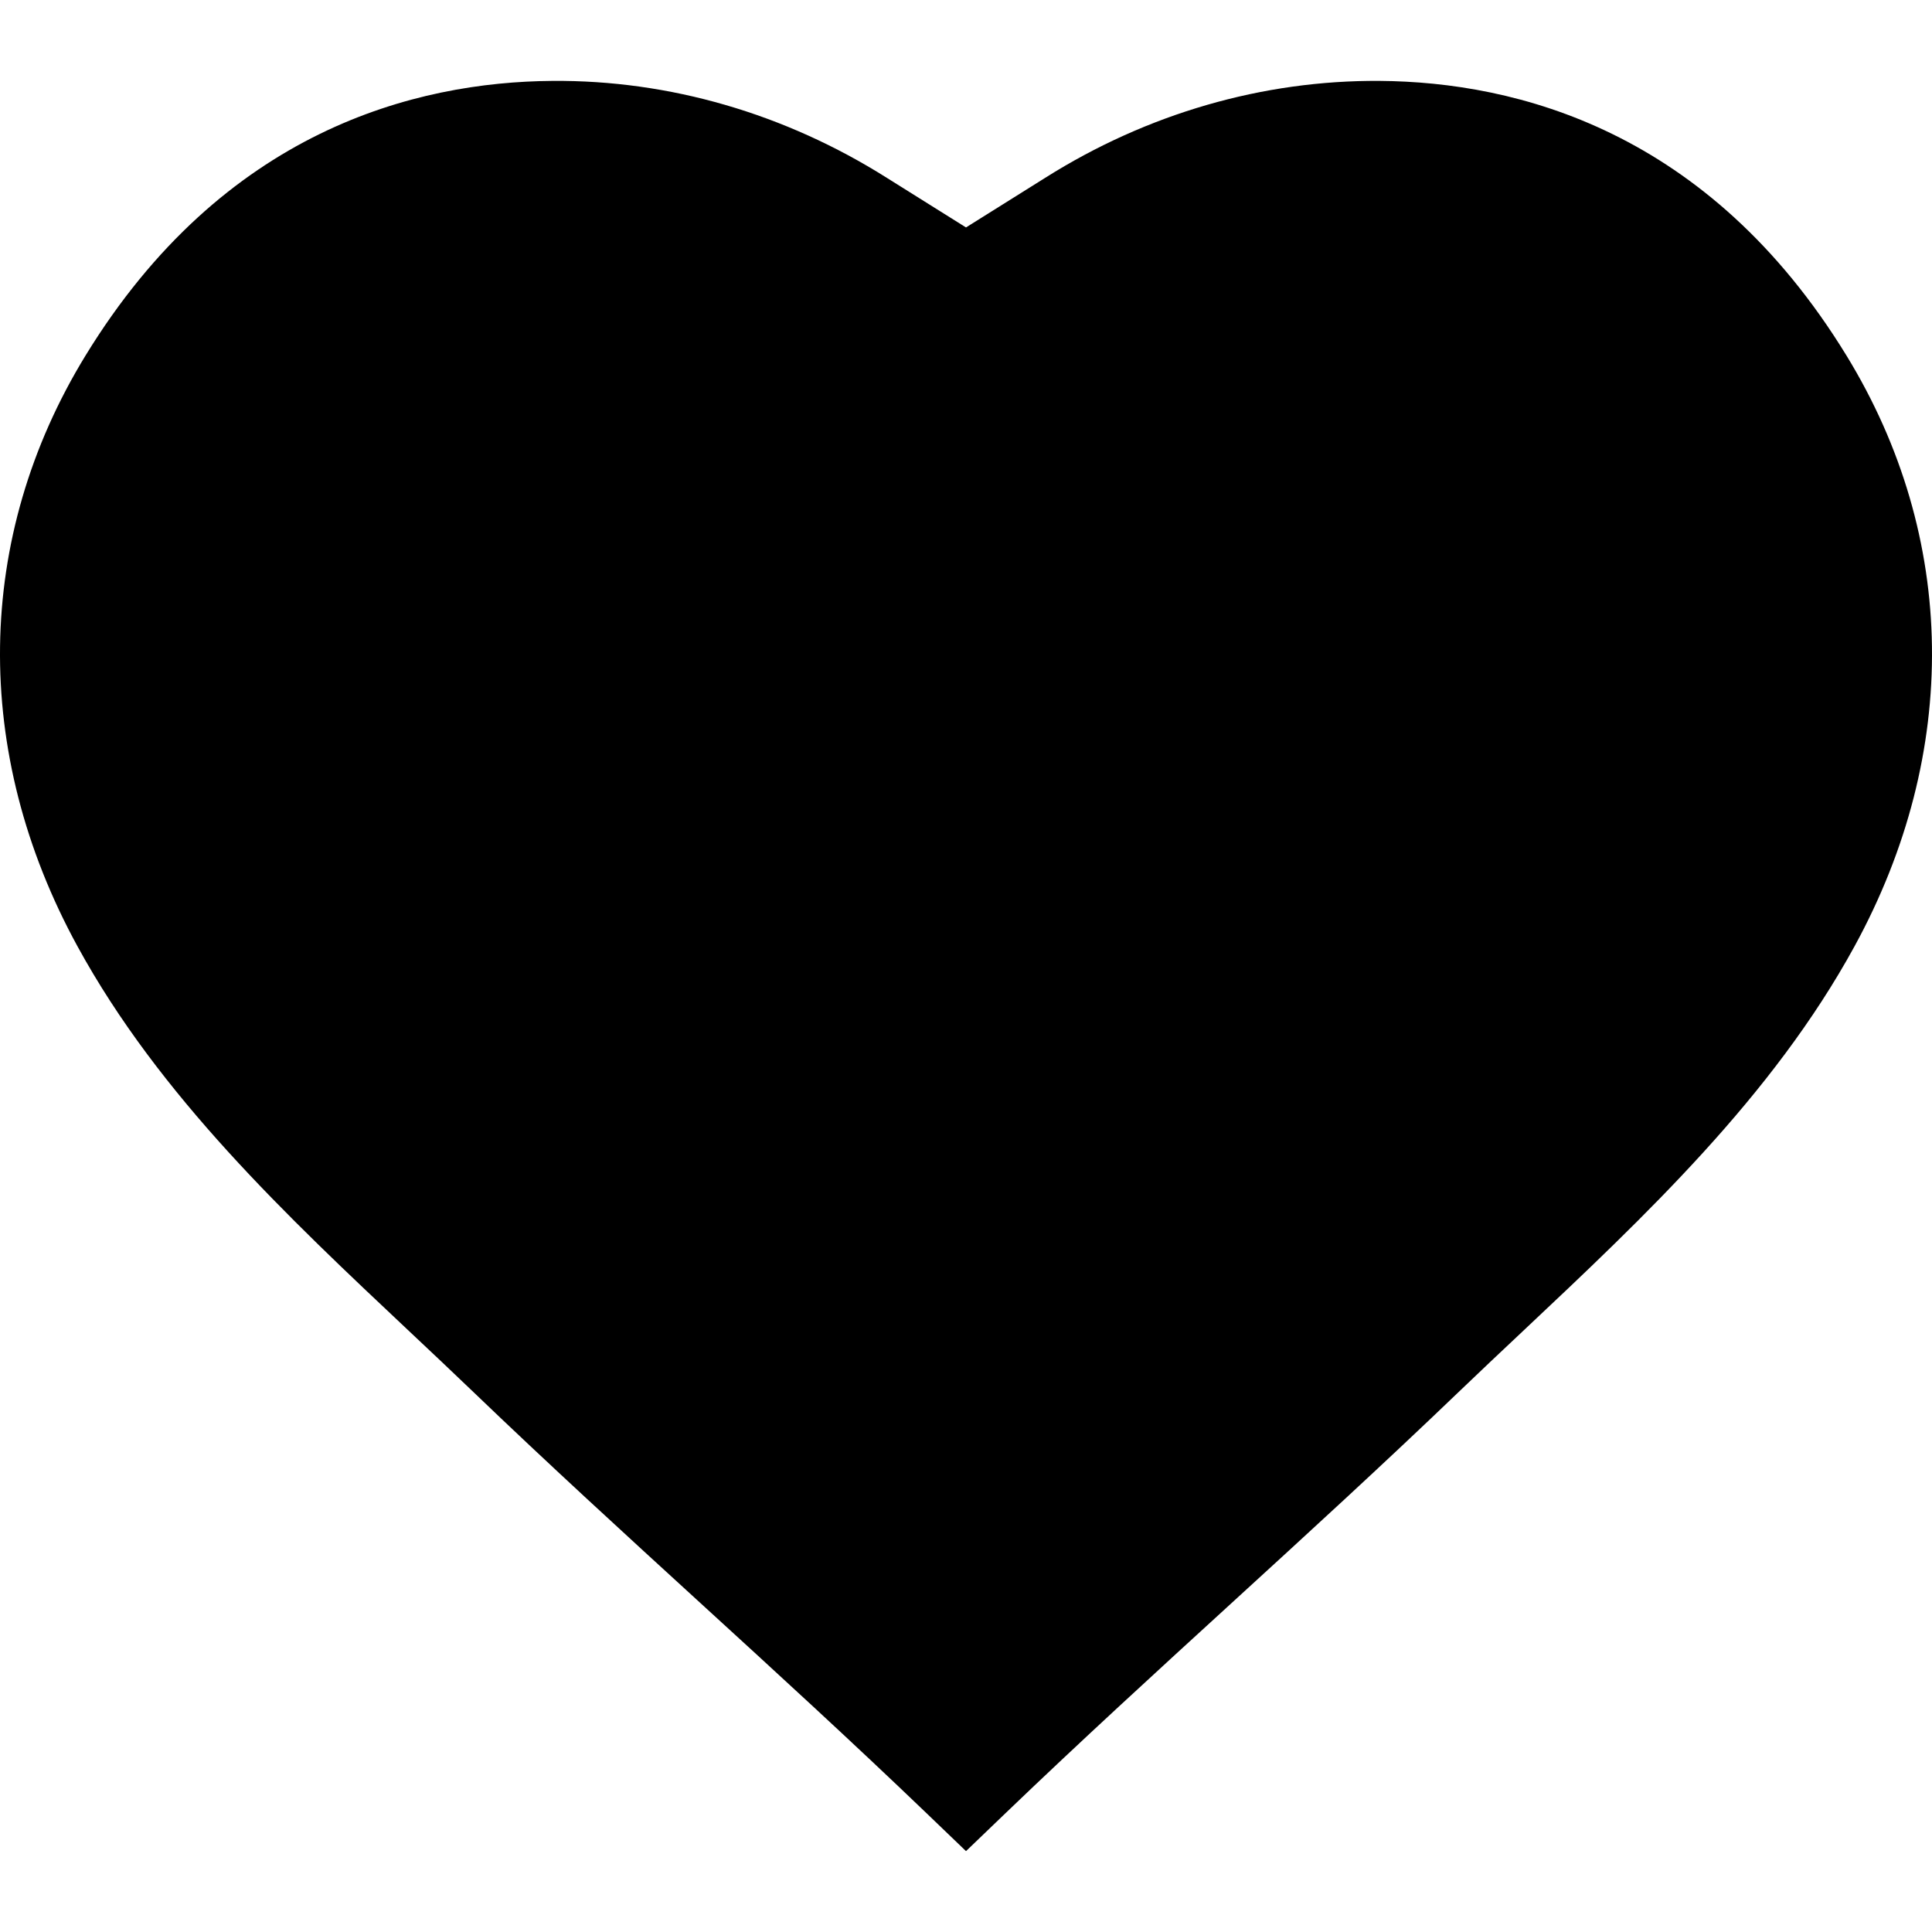 <!-- icon666.com - MILLIONS vector ICONS FREE --><svg version="1.1" id="Layer_1" xmlns="http://www.w3.org/2000/svg" xmlns:xlink="http://www.w3.org/1999/xlink" x="0px" y="0px" viewBox="0 0 512 512" style="enable-background:new 0 0 512 512;" xml:space="preserve"><g><g><path d="M489.338,94.229C452.804,34.557,401.884,21.708,365.6,21.437c-30.941-0.206-61.602,8.653-88.573,25.664L256,60.273 l-20.988-13.147c-27.01-17.038-57.639-25.929-88.612-25.689c-36.284,0.271-87.203,13.12-123.738,72.792 c-29.454,48.11-30.231,105.17-2.131,156.551c21.733,39.74,55.447,71.462,88.05,102.138c5.743,5.404,11.167,10.507,16.563,15.688 c20.223,19.418,40.702,38.141,60.507,56.249c19.669,17.983,40.007,36.579,59.964,55.74L256,490.568l10.386-9.972 c19.956-19.162,40.295-37.757,59.964-55.74c19.805-18.106,40.283-36.831,60.506-56.249c5.396-5.182,10.82-10.285,16.563-15.688 c32.603-30.677,66.316-62.398,88.05-102.138C519.57,199.399,518.792,142.338,489.338,94.229z"></path></g></g></svg>